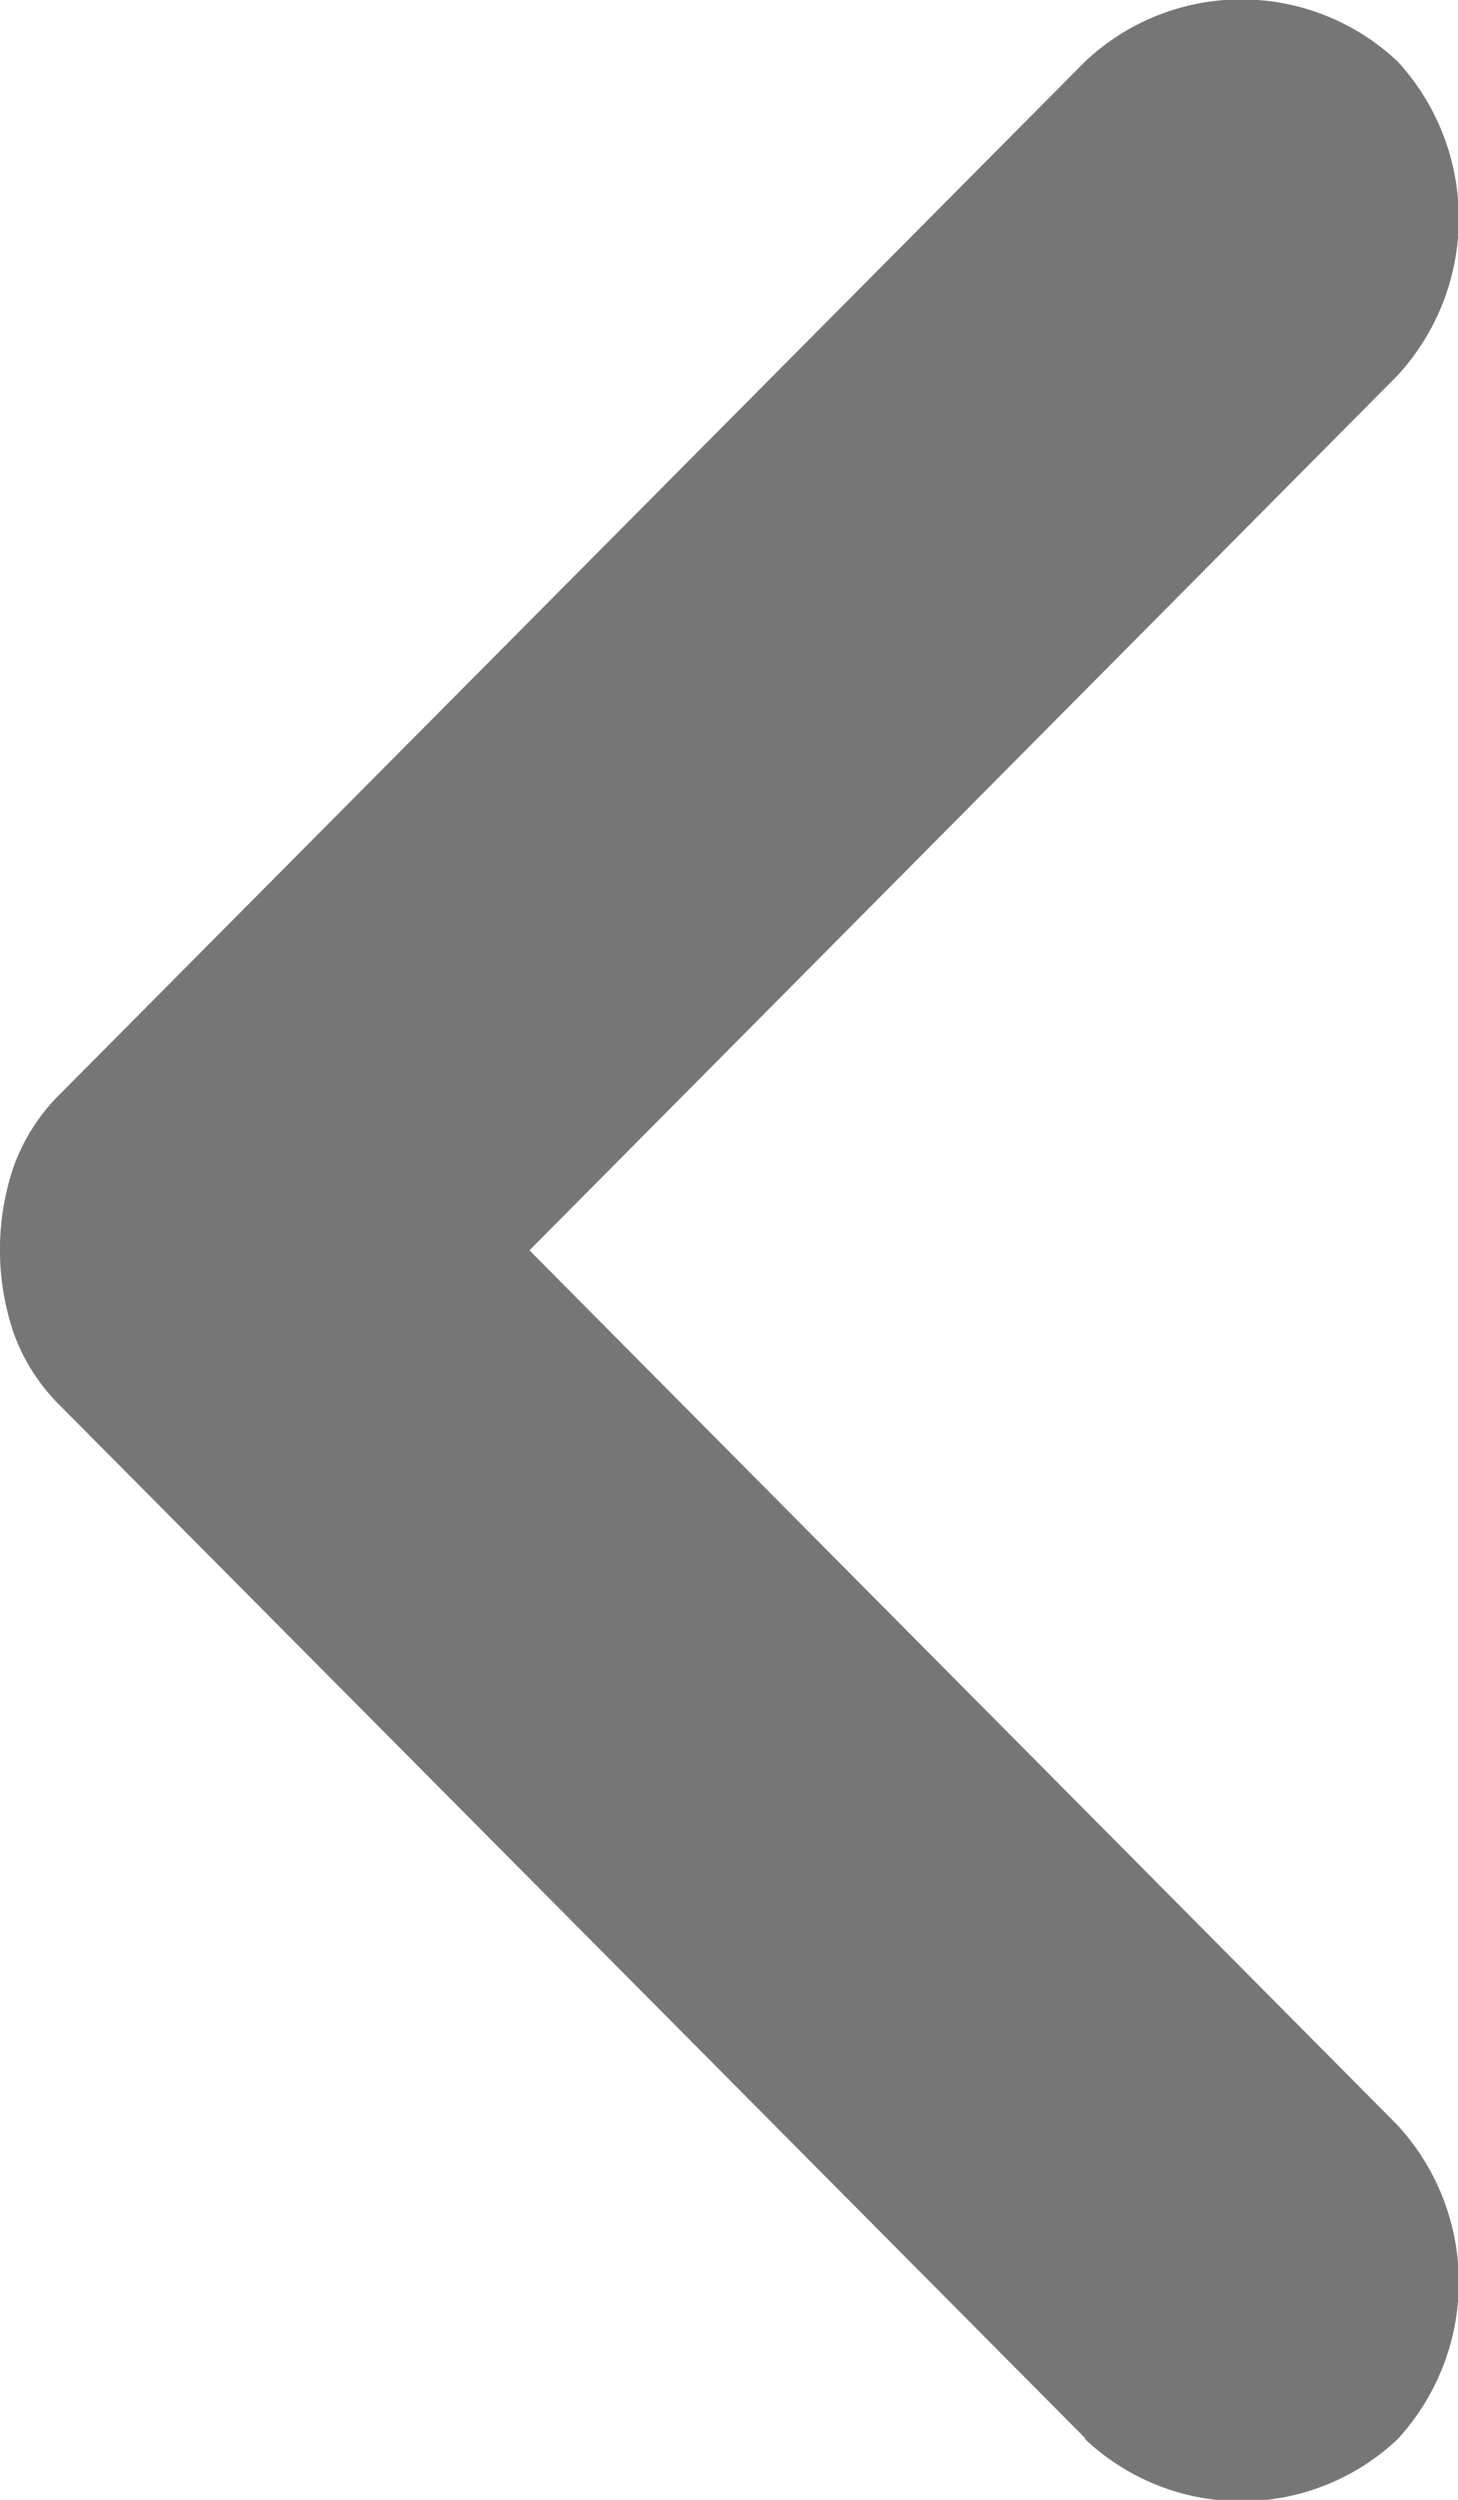 <svg id="chevron_left" xmlns="http://www.w3.org/2000/svg" width="7" height="12" viewBox="0 0 7 12">
  <path id="chevron_left-2" data-name="chevron_left" d="M13.635,18.129,8.719,13.178a.939.939,0,0,1-.227-.35,1.243,1.243,0,0,1,0-.807.939.939,0,0,1,.227-.35l4.916-4.951a1.093,1.093,0,0,1,1.5,0,1.113,1.113,0,0,1,0,1.507l-4.168,4.2,4.168,4.2a1.113,1.113,0,0,1,0,1.507,1.093,1.093,0,0,1-1.5,0Z" transform="translate(-8.425 -6.425)" fill="#767676"/>
</svg>
